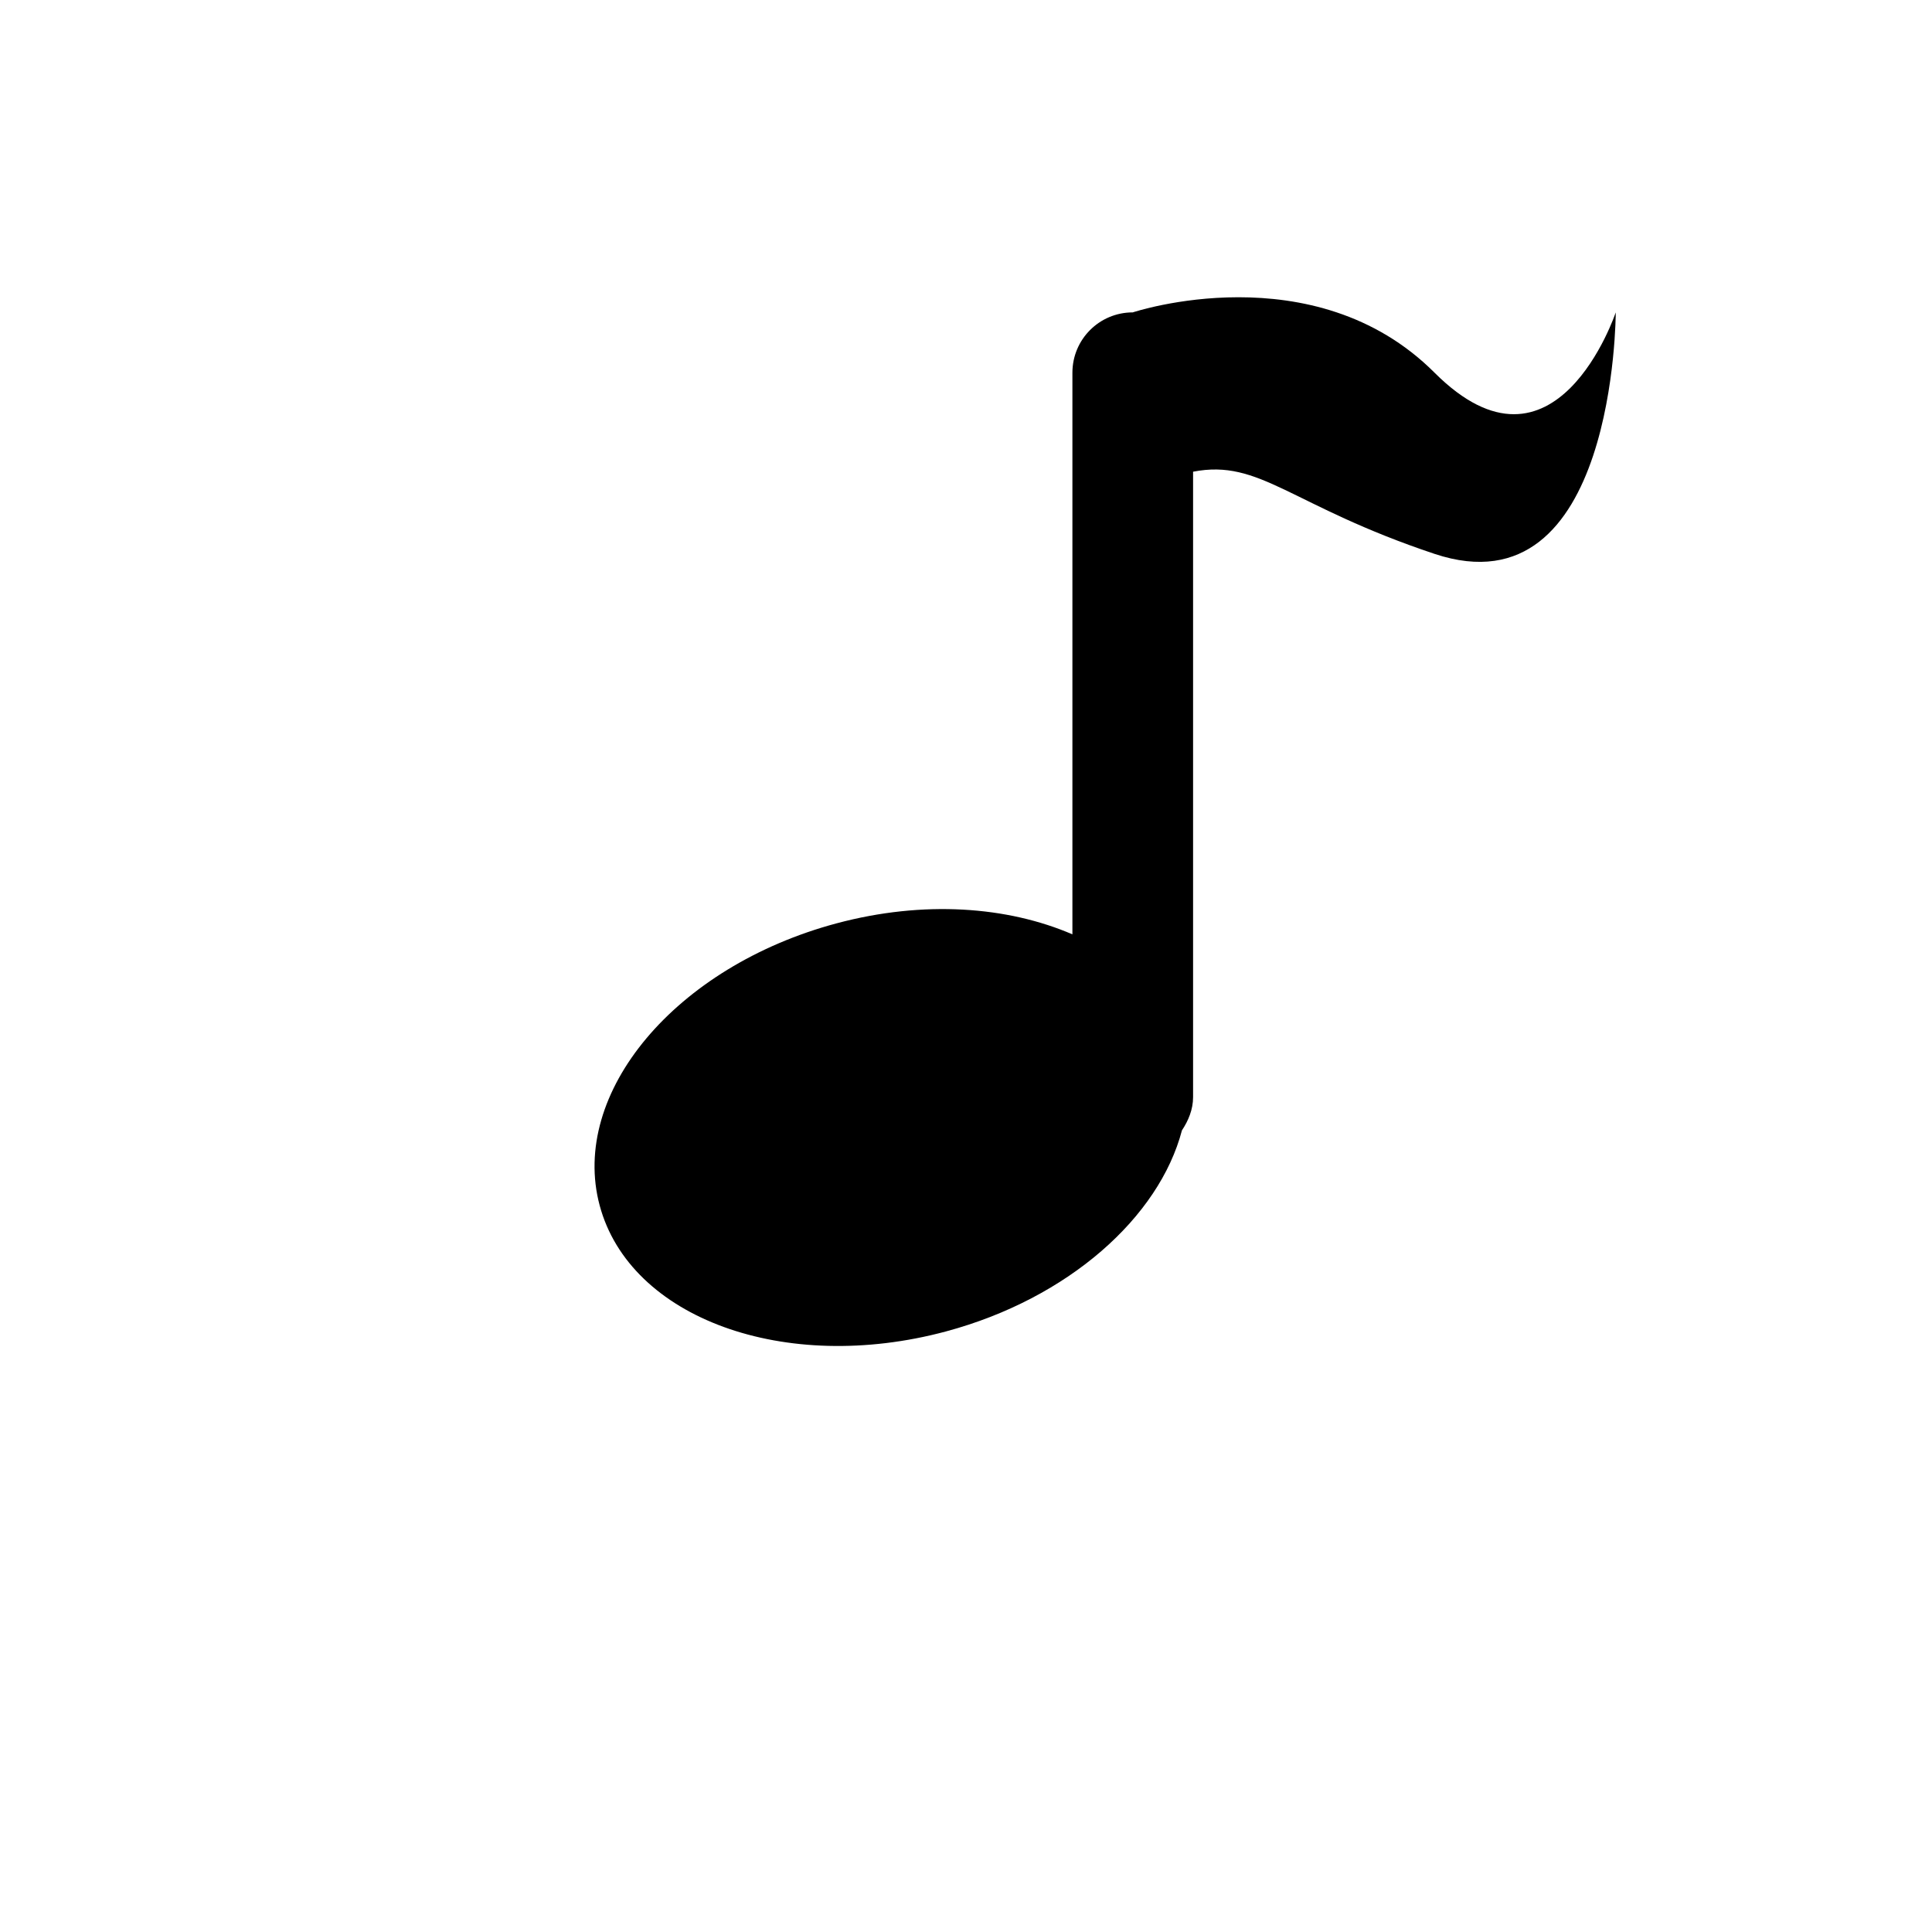 <svg xmlns="http://www.w3.org/2000/svg" viewBox="0 0 13 13" enable-background="new 0 0 13 13"><path fill-rule="evenodd" d="m9.653 2.508c-.812-.813-2.031-.406-2.031-.406-.225 0-.406.182-.406.406v3.779c-.436-.188-1-.231-1.587-.074-1.083.29-1.797 1.14-1.594 1.898.203.759 1.246 1.139 2.33.848.826-.222 1.435-.77 1.588-1.353.043-.065.075-.14.075-.224v-4.208c.452-.088.654.229 1.625.553 1.219.406 1.219-1.625 1.219-1.625s-.406 1.218-1.219.406"/></svg>